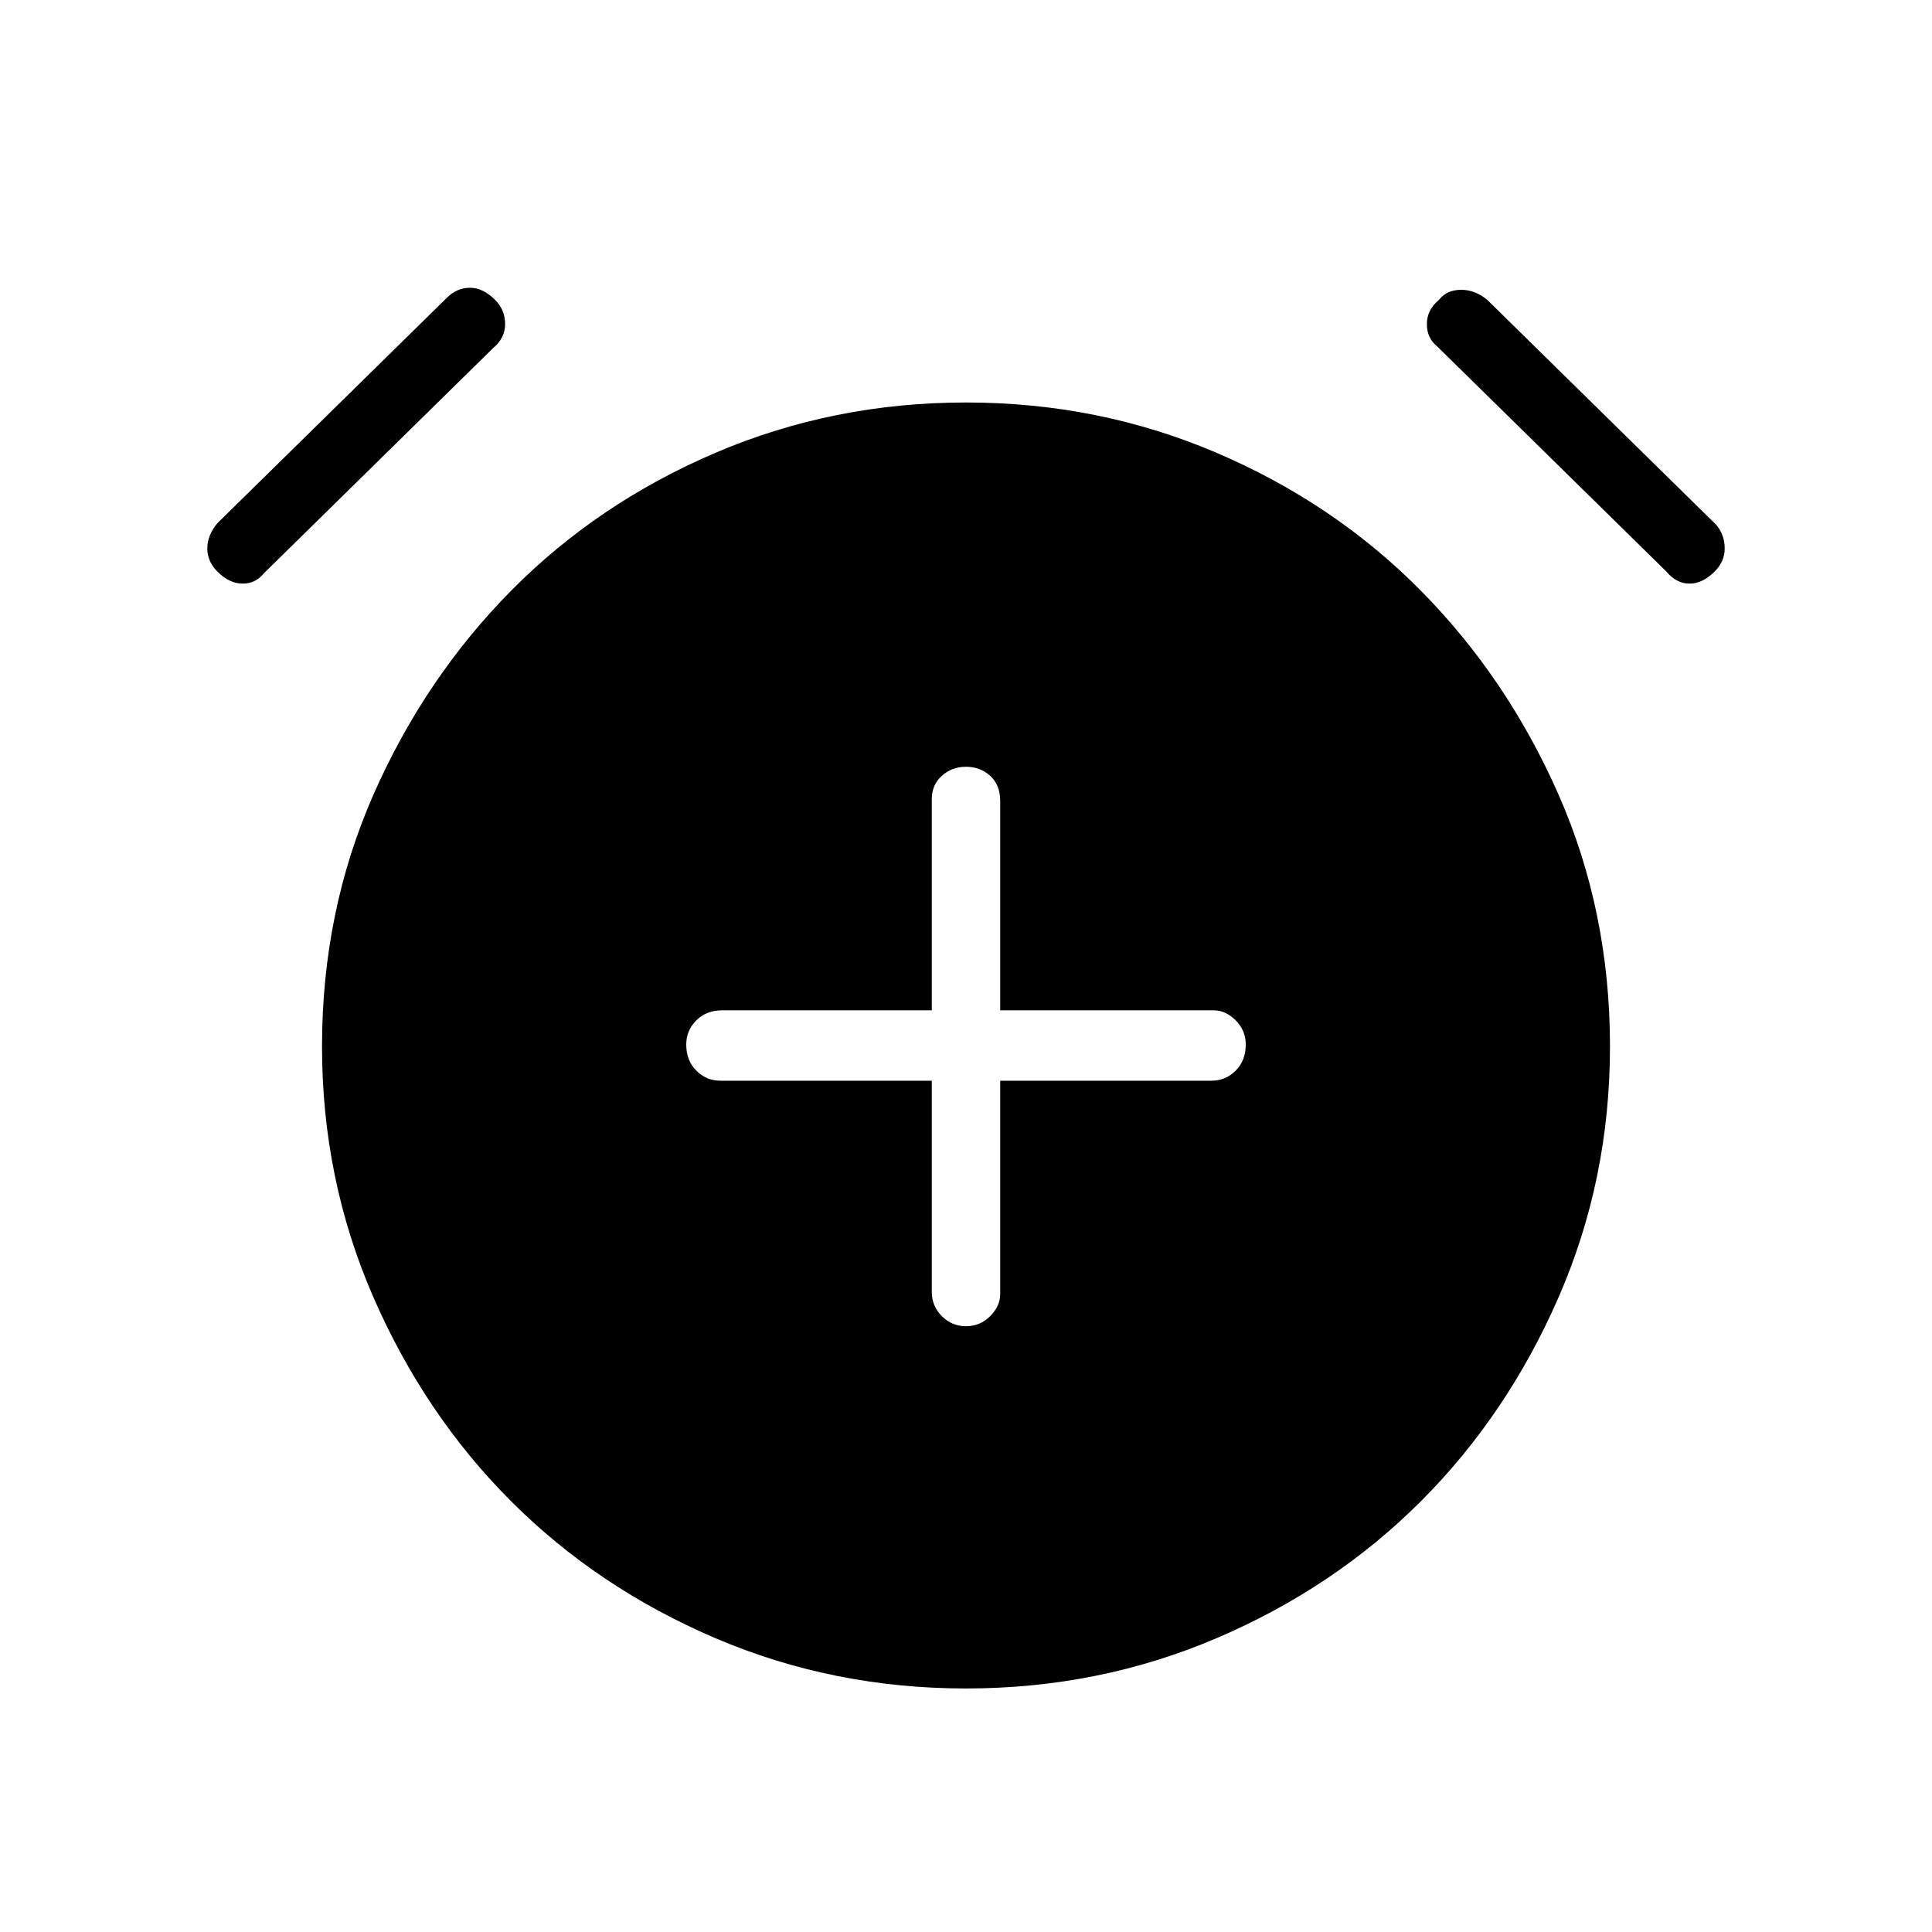 <svg xmlns="http://www.w3.org/2000/svg" height="40" width="40"><path d="M20 27.458Q20.292 27.458 20.5 27.25Q20.708 27.042 20.708 26.792V22.375H25.083Q25.375 22.375 25.583 22.167Q25.792 21.958 25.792 21.625Q25.792 21.333 25.583 21.125Q25.375 20.917 25.125 20.917H20.708V16.583Q20.708 16.25 20.5 16.062Q20.292 15.875 20 15.875Q19.708 15.875 19.5 16.062Q19.292 16.25 19.292 16.542V20.917H14.958Q14.625 20.917 14.417 21.125Q14.208 21.333 14.208 21.625Q14.208 21.958 14.417 22.167Q14.625 22.375 14.917 22.375H19.292V26.75Q19.292 27.042 19.5 27.25Q19.708 27.458 20 27.458ZM20 34.958Q17.25 34.958 14.812 33.917Q12.375 32.875 10.583 31.083Q8.792 29.292 7.729 26.854Q6.667 24.417 6.667 21.667Q6.667 18.875 7.729 16.458Q8.792 14.042 10.583 12.229Q12.375 10.417 14.812 9.375Q17.25 8.333 20 8.333Q22.75 8.333 25.188 9.375Q27.625 10.417 29.417 12.229Q31.208 14.042 32.271 16.458Q33.333 18.875 33.333 21.667Q33.333 24.417 32.271 26.854Q31.208 29.292 29.417 31.083Q27.625 32.875 25.188 33.917Q22.75 34.958 20 34.958ZM5.458 11.875Q5.292 12.083 5.021 12.083Q4.75 12.083 4.5 11.833Q4.292 11.625 4.292 11.354Q4.292 11.083 4.5 10.833L9.25 6.167Q9.458 5.958 9.729 5.958Q10 5.958 10.25 6.208Q10.458 6.417 10.458 6.708Q10.458 7 10.208 7.208ZM34.5 11.833 29.75 7.167Q29.542 7 29.542 6.708Q29.542 6.417 29.792 6.208Q29.958 6 30.25 6Q30.542 6 30.792 6.208L35.542 10.875Q35.708 11.083 35.708 11.354Q35.708 11.625 35.5 11.833Q35.25 12.083 34.979 12.083Q34.708 12.083 34.5 11.833Z"/></svg>